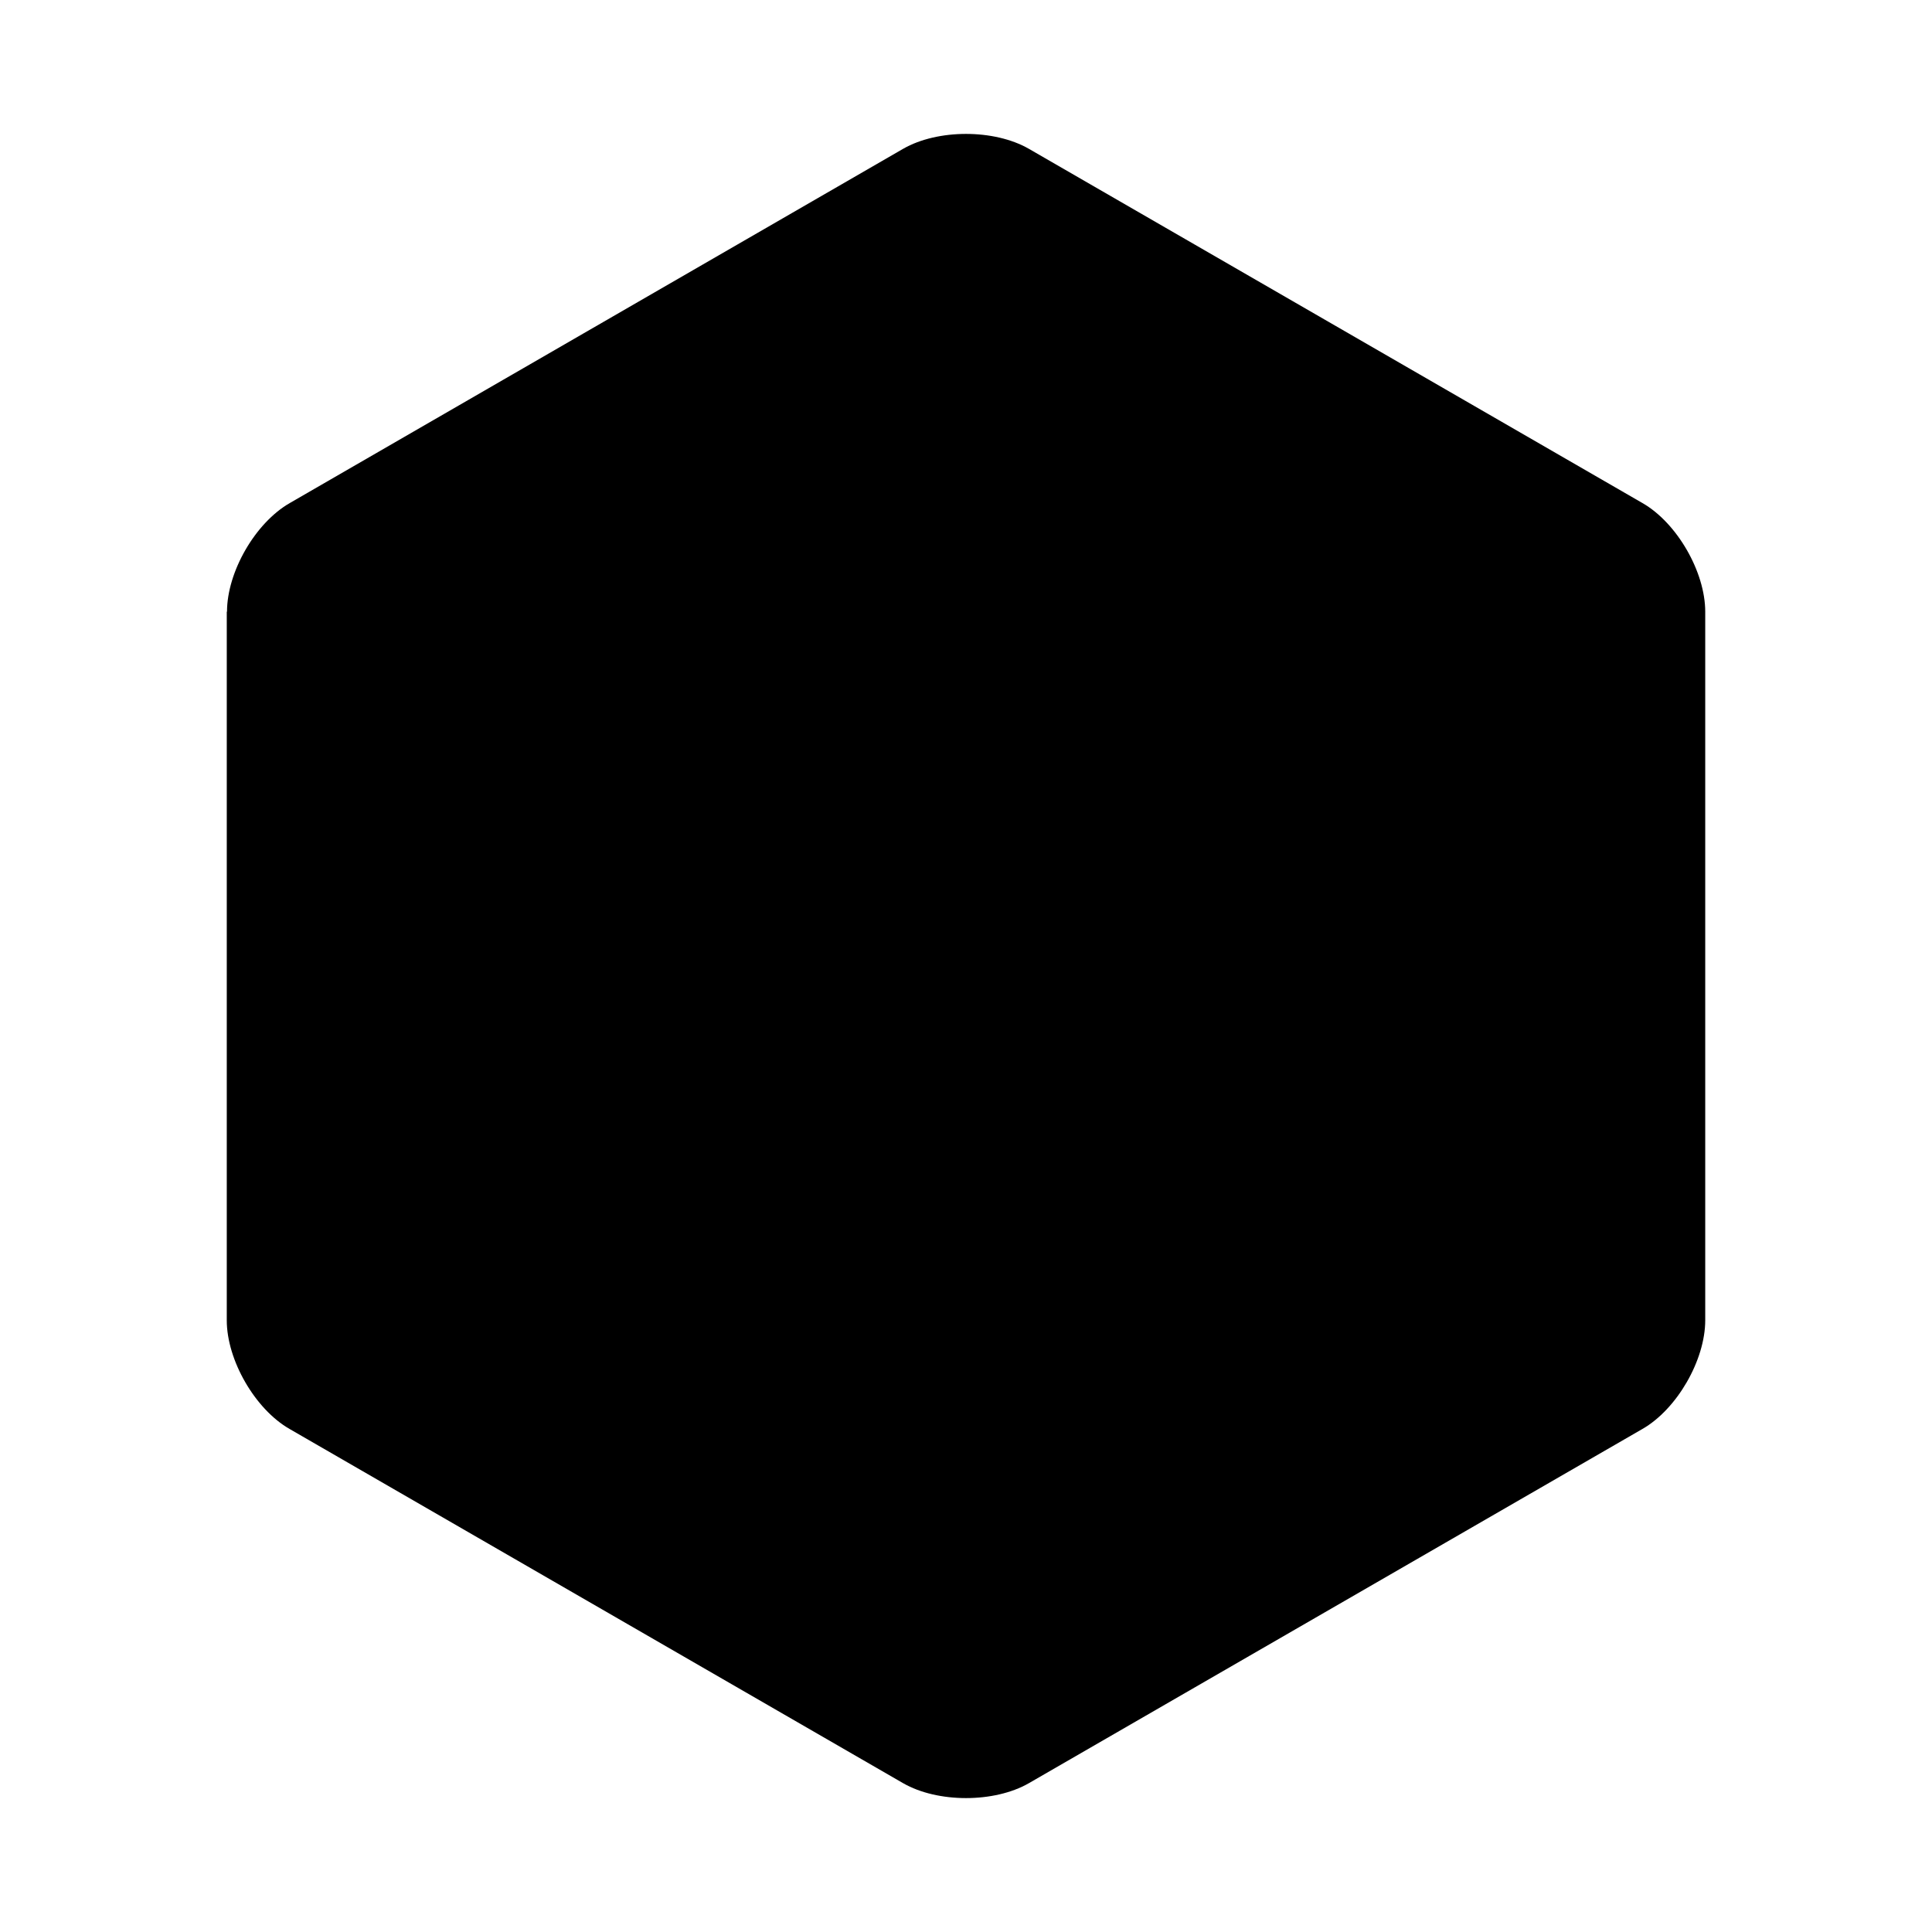<?xml version="1.0" encoding="utf-8"?>
<!-- Generator: Adobe Illustrator 18.0.0, SVG Export Plug-In . SVG Version: 6.00 Build 0)  -->
<!DOCTYPE svg PUBLIC "-//W3C//DTD SVG 1.1//EN" "http://www.w3.org/Graphics/SVG/1.1/DTD/svg11.dtd">
<svg version="1.1" id="Layer_1" xmlns="http://www.w3.org/2000/svg" xmlns:xlink="http://www.w3.org/1999/xlink" x="0px" y="0px"
	 viewBox="0 0 800 800" enable-background="new 0 0 800 800" xml:space="preserve">
<g>
	<path d="M94,253.3c0-16.5,11.7-36.8,26-45L374,61.6c14.3-8.2,37.7-8.2,52,0l254.1,146.7c14.3,8.2,26,28.5,26,45v293.4
		c0,16.5-11.7,36.8-26,45L426,738.4c-14.3,8.2-37.7,8.2-52,0L119.9,591.7c-14.3-8.2-26-28.5-26-45V253.3z"/>
</g>
</svg>
